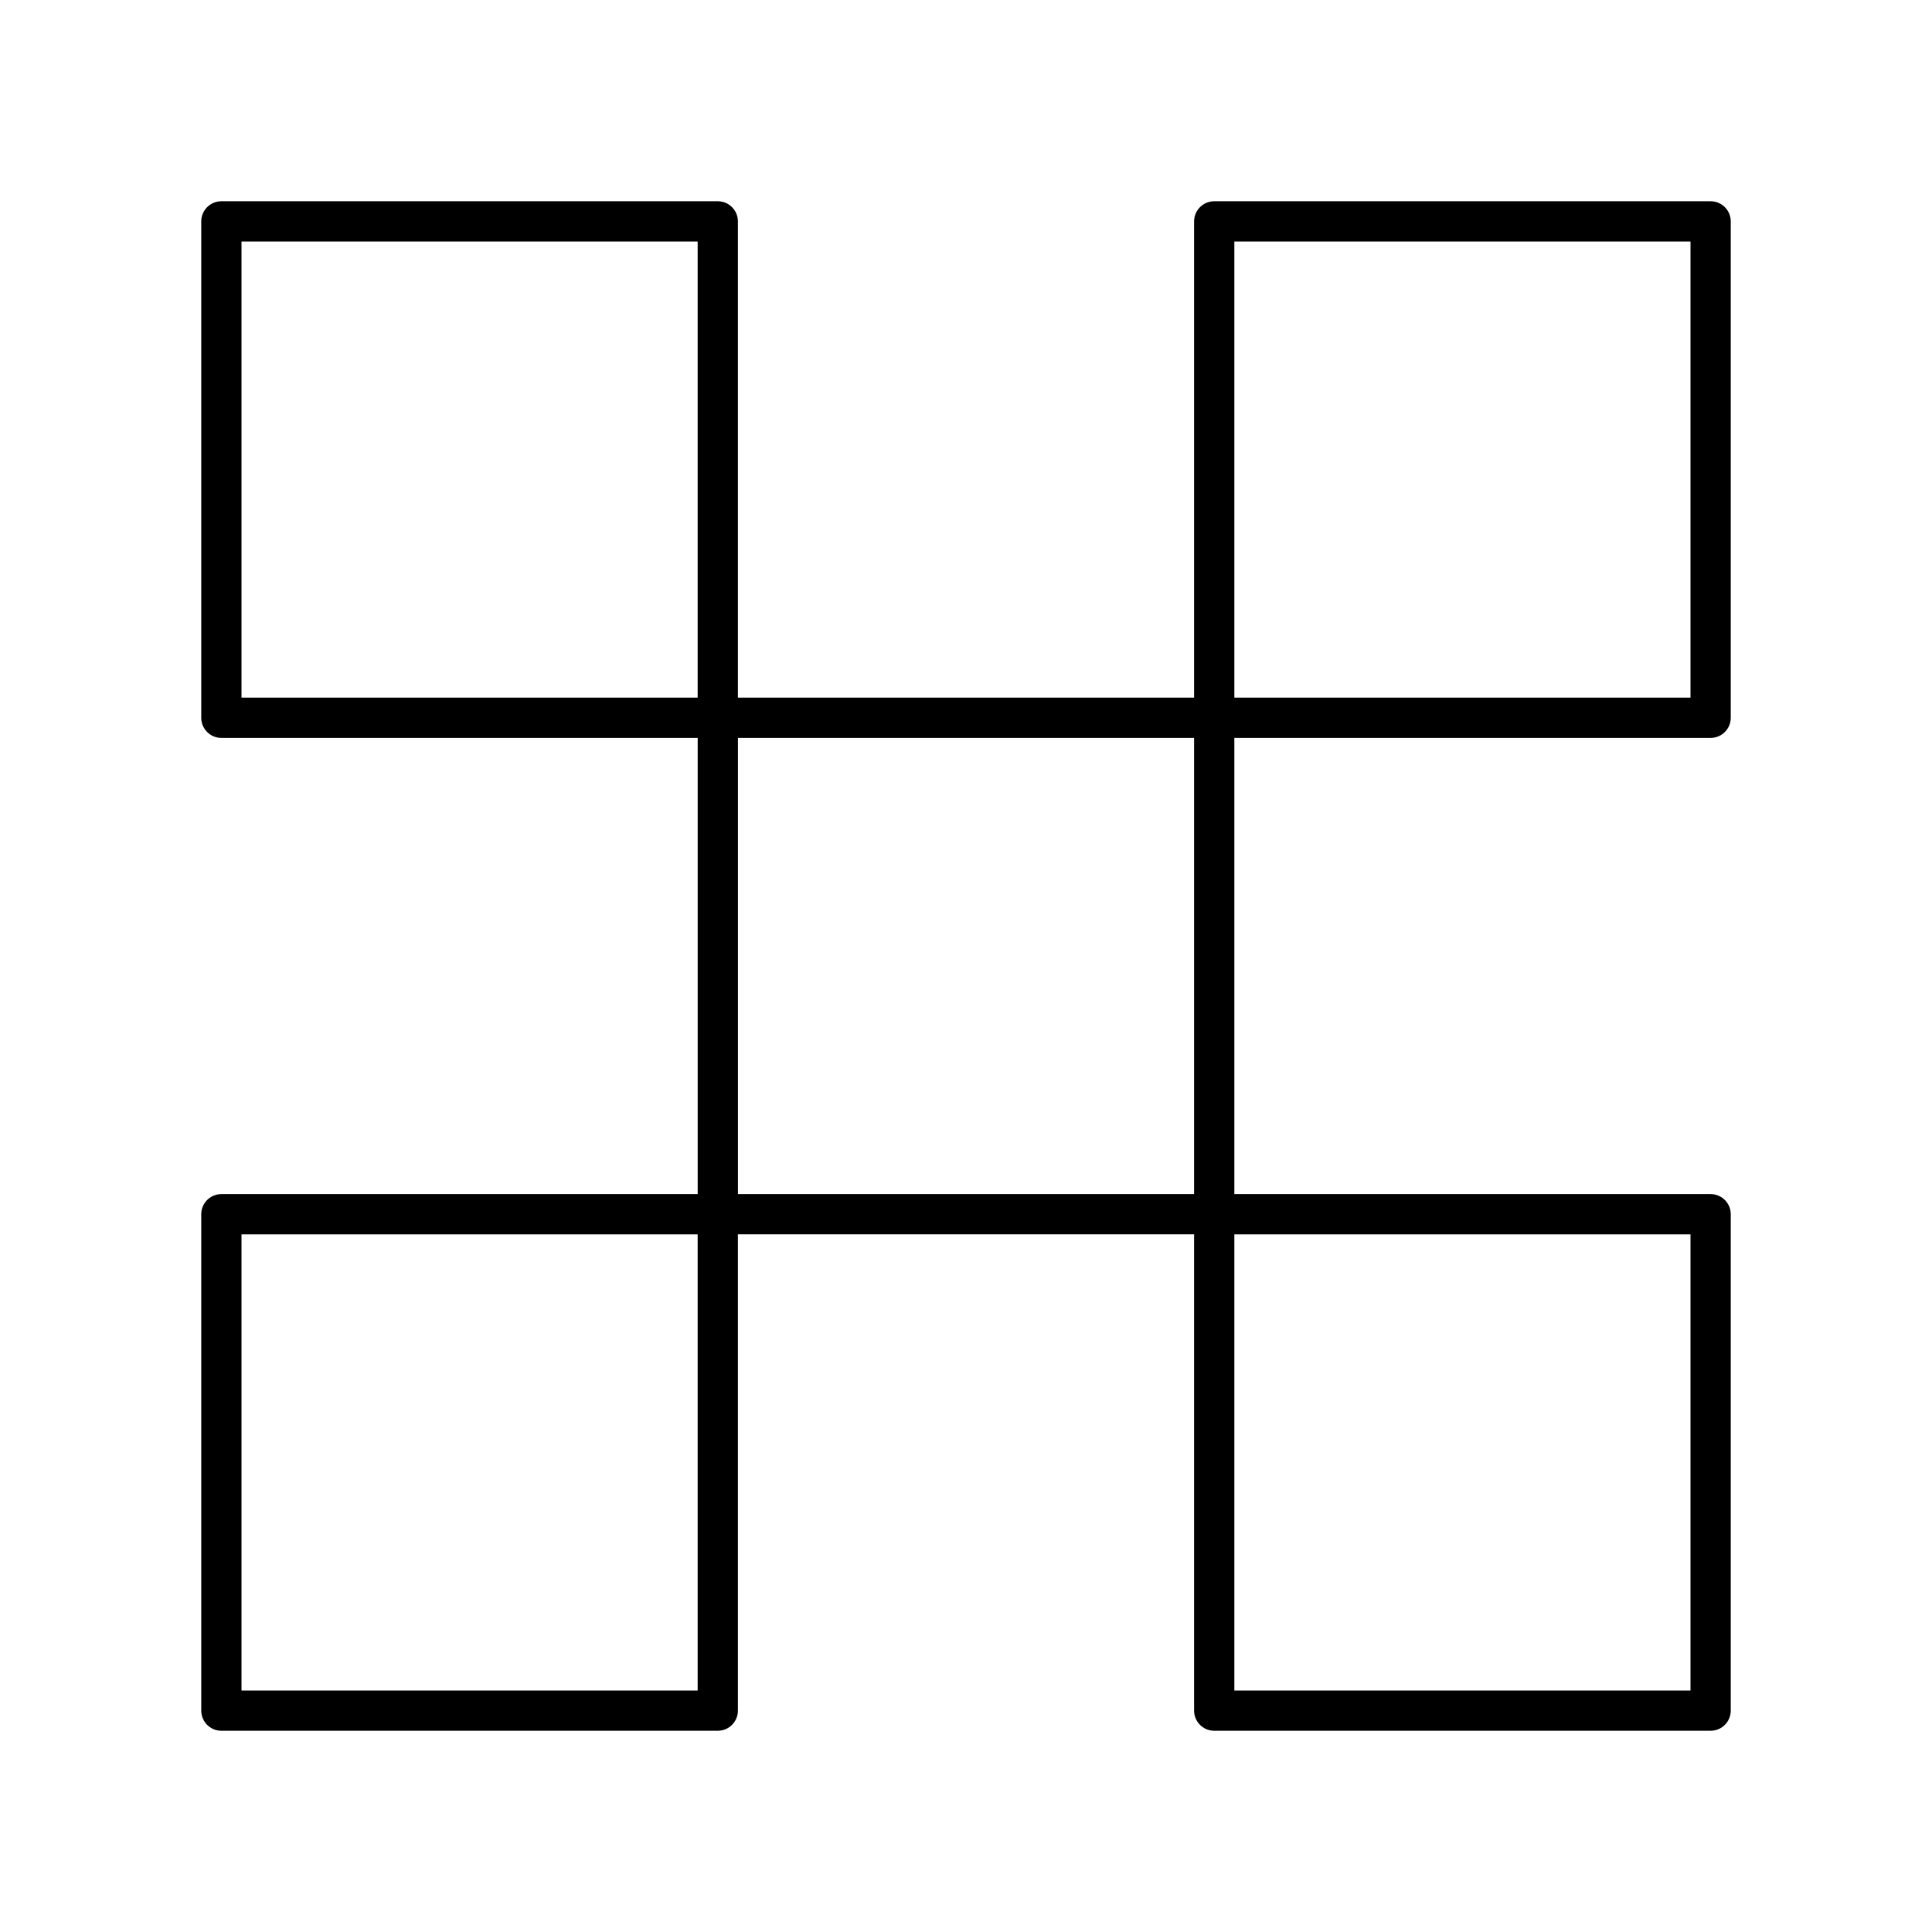 <?xml version="1.0" encoding="UTF-8"?><svg id="b" xmlns="http://www.w3.org/2000/svg" viewBox="0 0 48 48"><defs><style>.c{fill:none;stroke:#000;stroke-linecap:round;stroke-linejoin:round;}</style></defs><path class="c" d="m30.167,17.833h-12.333v12.333h12.333v-12.333Z"/><path class="c" d="m42.5,30.167h-12.333v12.333h12.333v-12.333Z"/><path class="c" d="m42.5,5.5h-12.333v12.333h12.333V5.5Z"/><path class="c" d="m17.833,30.167H5.5v12.333h12.333v-12.333Z"/><path class="c" d="m17.833,5.5H5.5v12.333h12.333V5.5Z"/></svg>